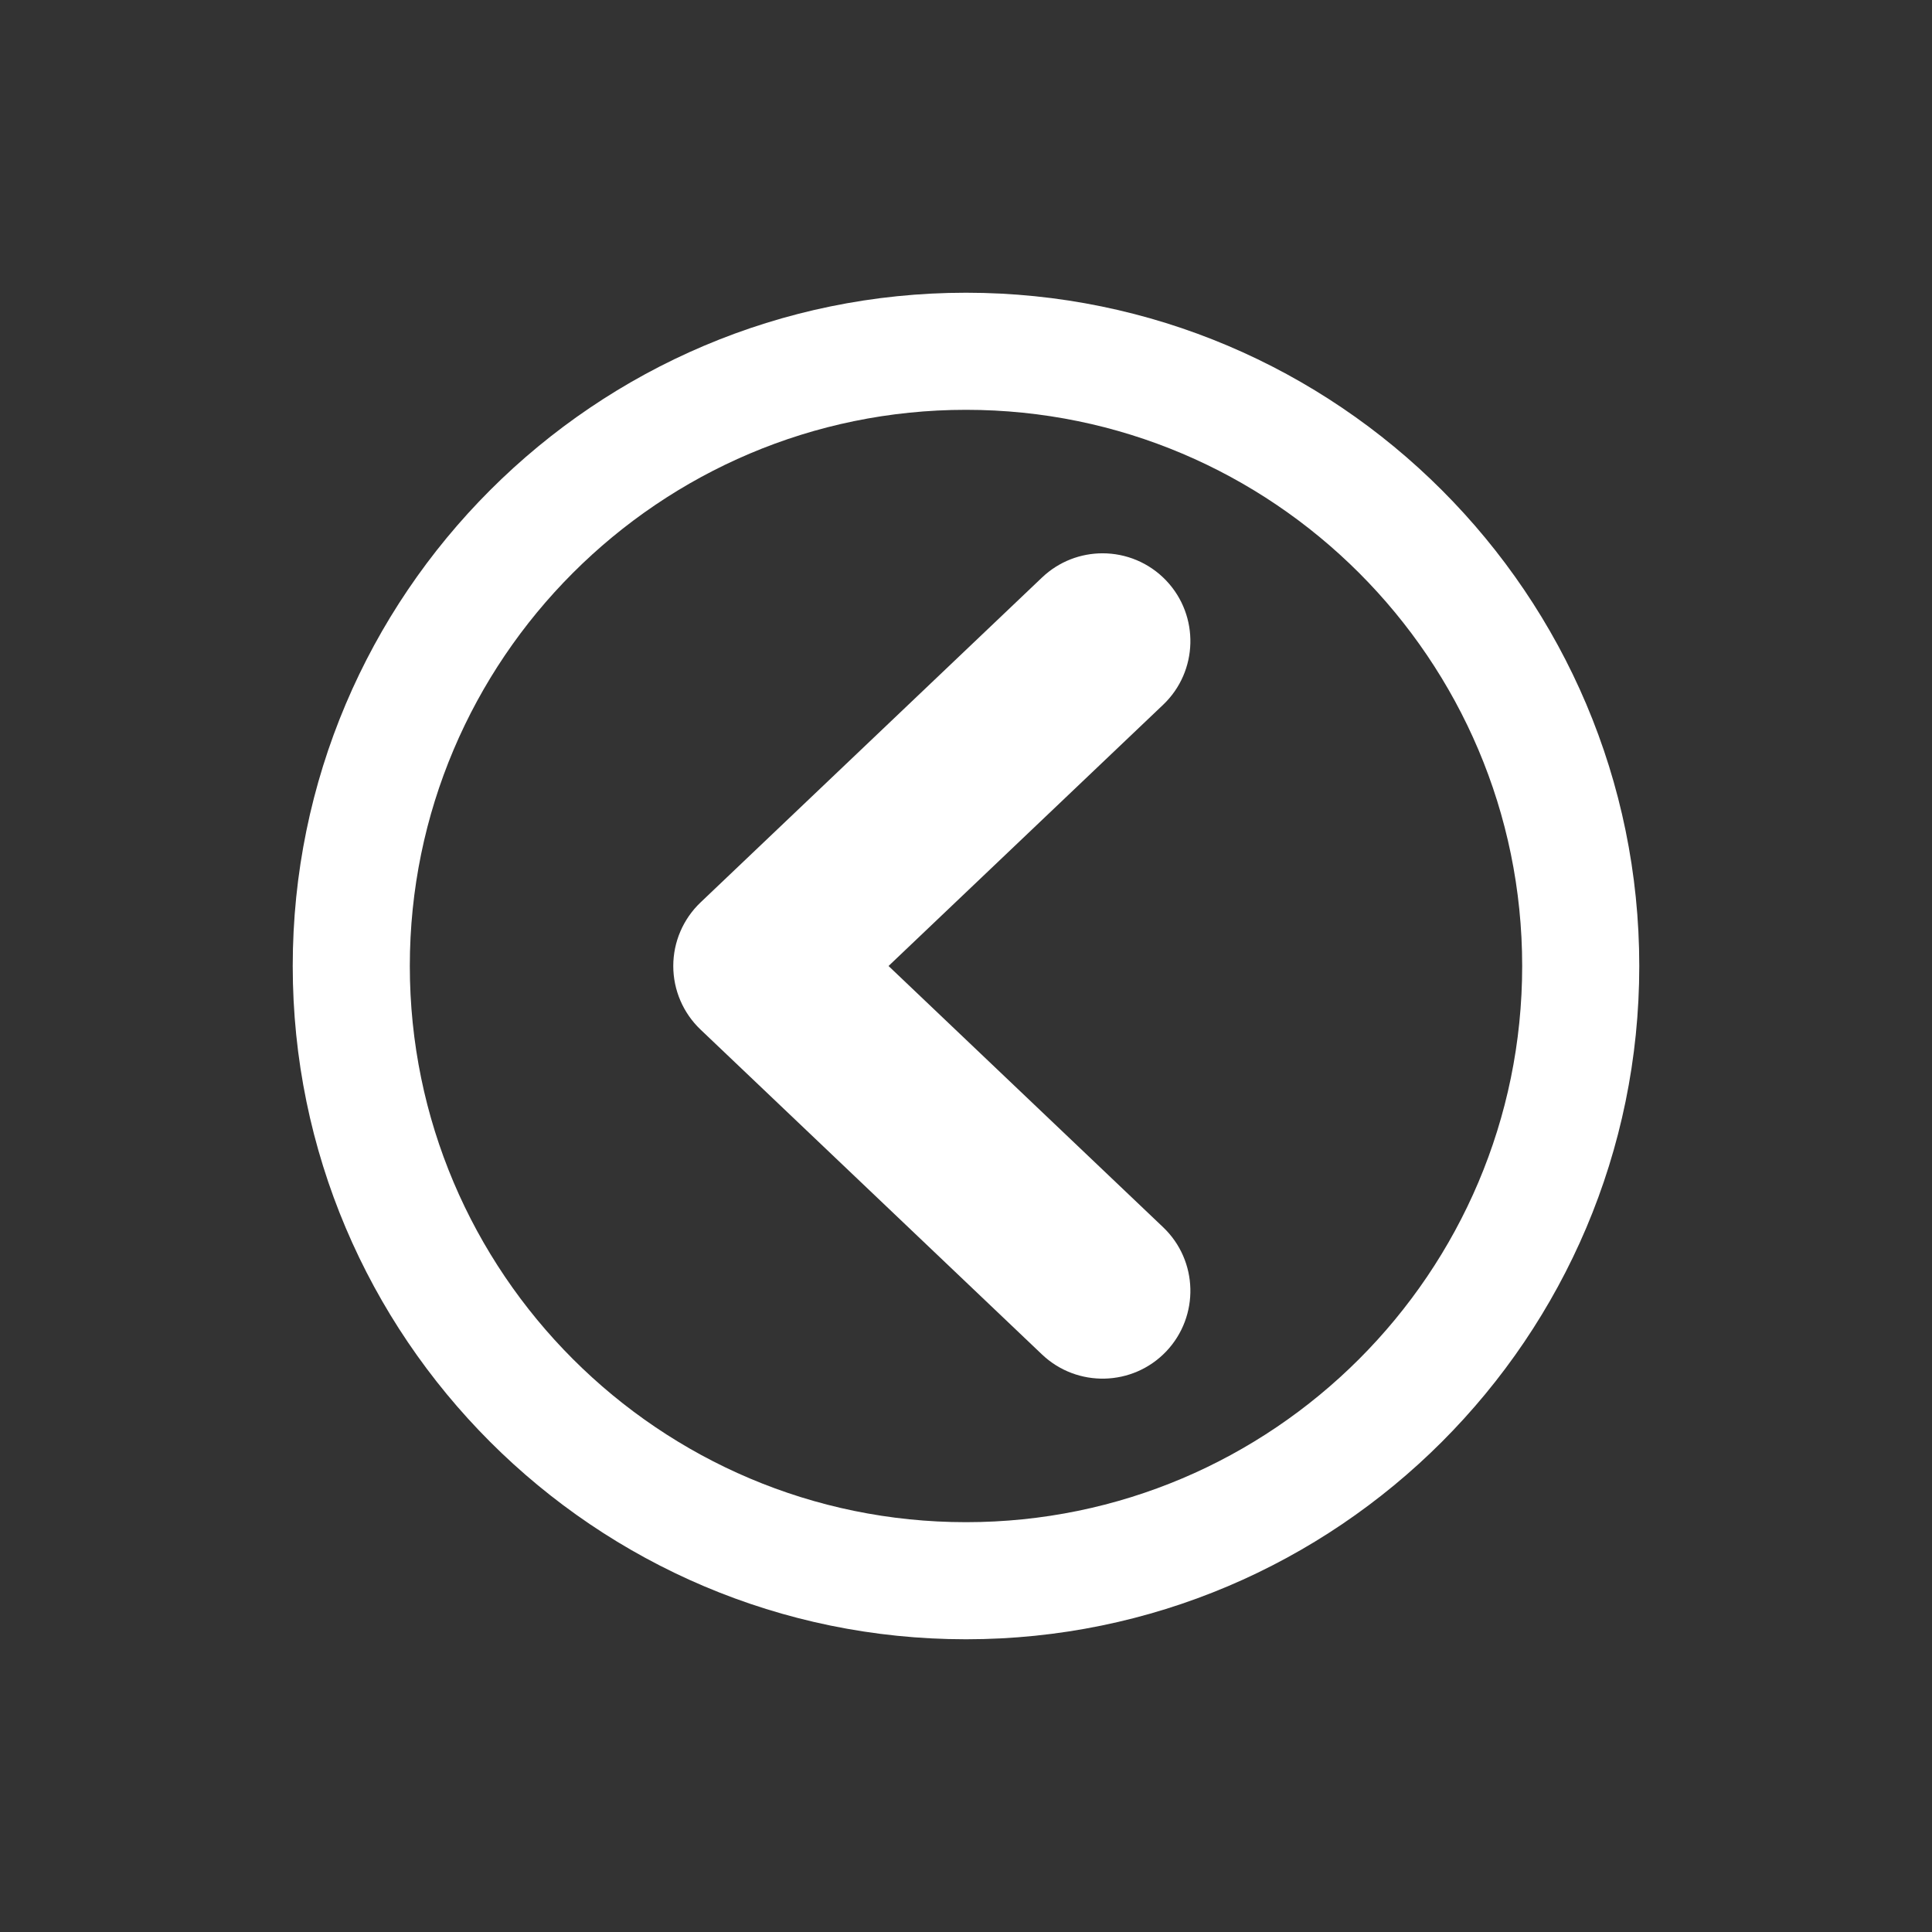 <svg height='100px' width='100px'  fill="#ffffff" xmlns="http://www.w3.org/2000/svg" xmlns:xlink="http://www.w3.org/1999/xlink" version="1.1" x="0px" y="0px" viewBox="0 0 33 33" enable-background="new 0 0 33 33" xml:space="preserve"><rect x="0" y="0" width="33" height="33" fill="#333333" stroke="none"/><path d="M16.5,28C22.842,28,28,22.841,28,16.5S22.842,5,16.5,5S5,10.159,5,16.5S10.158,28,16.5,28z M16.5,7  c5.238,0,9.5,4.262,9.5,9.5S21.738,26,16.5,26S7,21.738,7,16.5S11.262,7,16.5,7z"></path><path d="M17.799,23.136c0.6,0.569,1.549,0.547,2.121-0.053c0.57-0.601,0.547-1.55-0.053-2.121l-4.69-4.462l4.69-4.462  c0.6-0.571,0.623-1.521,0.053-2.121c-0.295-0.31-0.691-0.466-1.087-0.466c-0.372,0-0.743,0.137-1.034,0.413l-5.832,5.549  C11.669,15.696,11.5,16.089,11.5,16.5s0.169,0.804,0.467,1.087L17.799,23.136z"></path></svg>